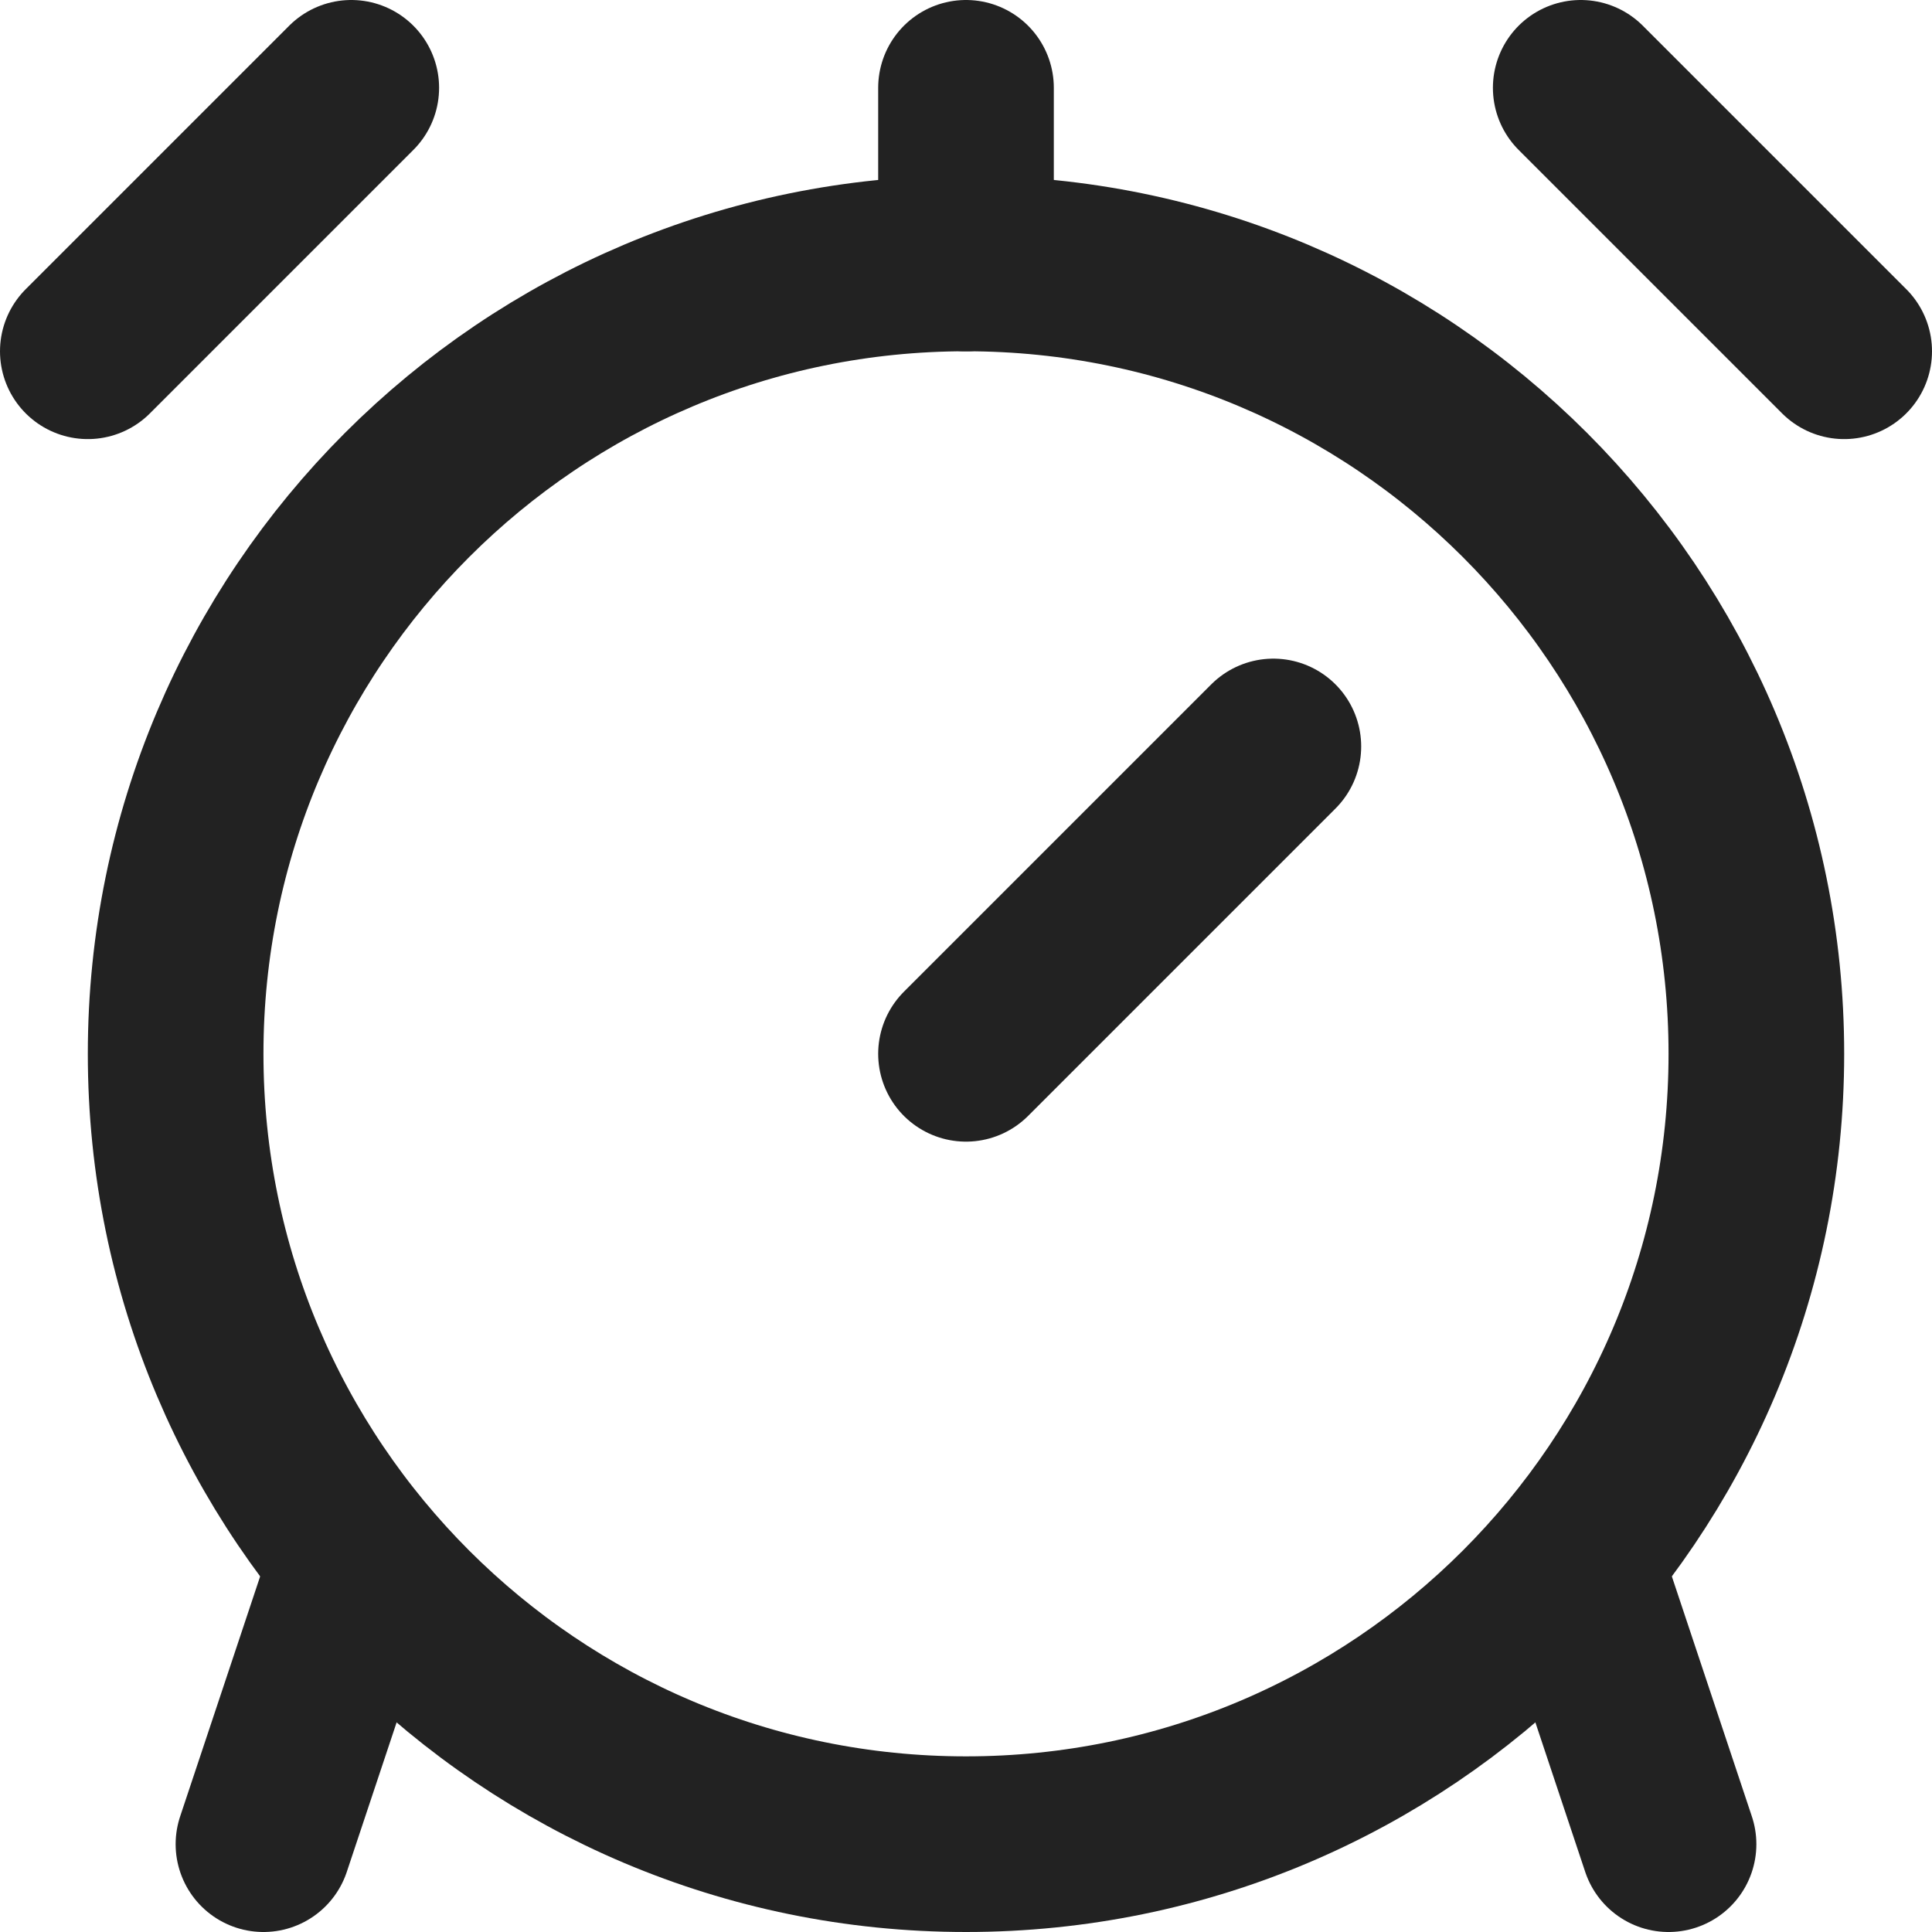 <svg width="22" height="22" viewBox="0 0 22 22" fill="none" xmlns="http://www.w3.org/2000/svg">
<path d="M11 21C15.971 21 20 16.971 20 12C20 7.029 15.971 3 11 3C6.029 3 2 7.029 2 12C2 16.971 6.029 21 11 21Z" stroke="#222222" stroke-width="2" stroke-linecap="round" stroke-linejoin="round"/>
<path d="M14.5 8.5L11 12M18 18L19 21M4 18L3 21M1 4L4 1M18 1L21 4M11 3V1" stroke="#222222" stroke-width="2" stroke-linecap="round" stroke-linejoin="round"/>
</svg>
